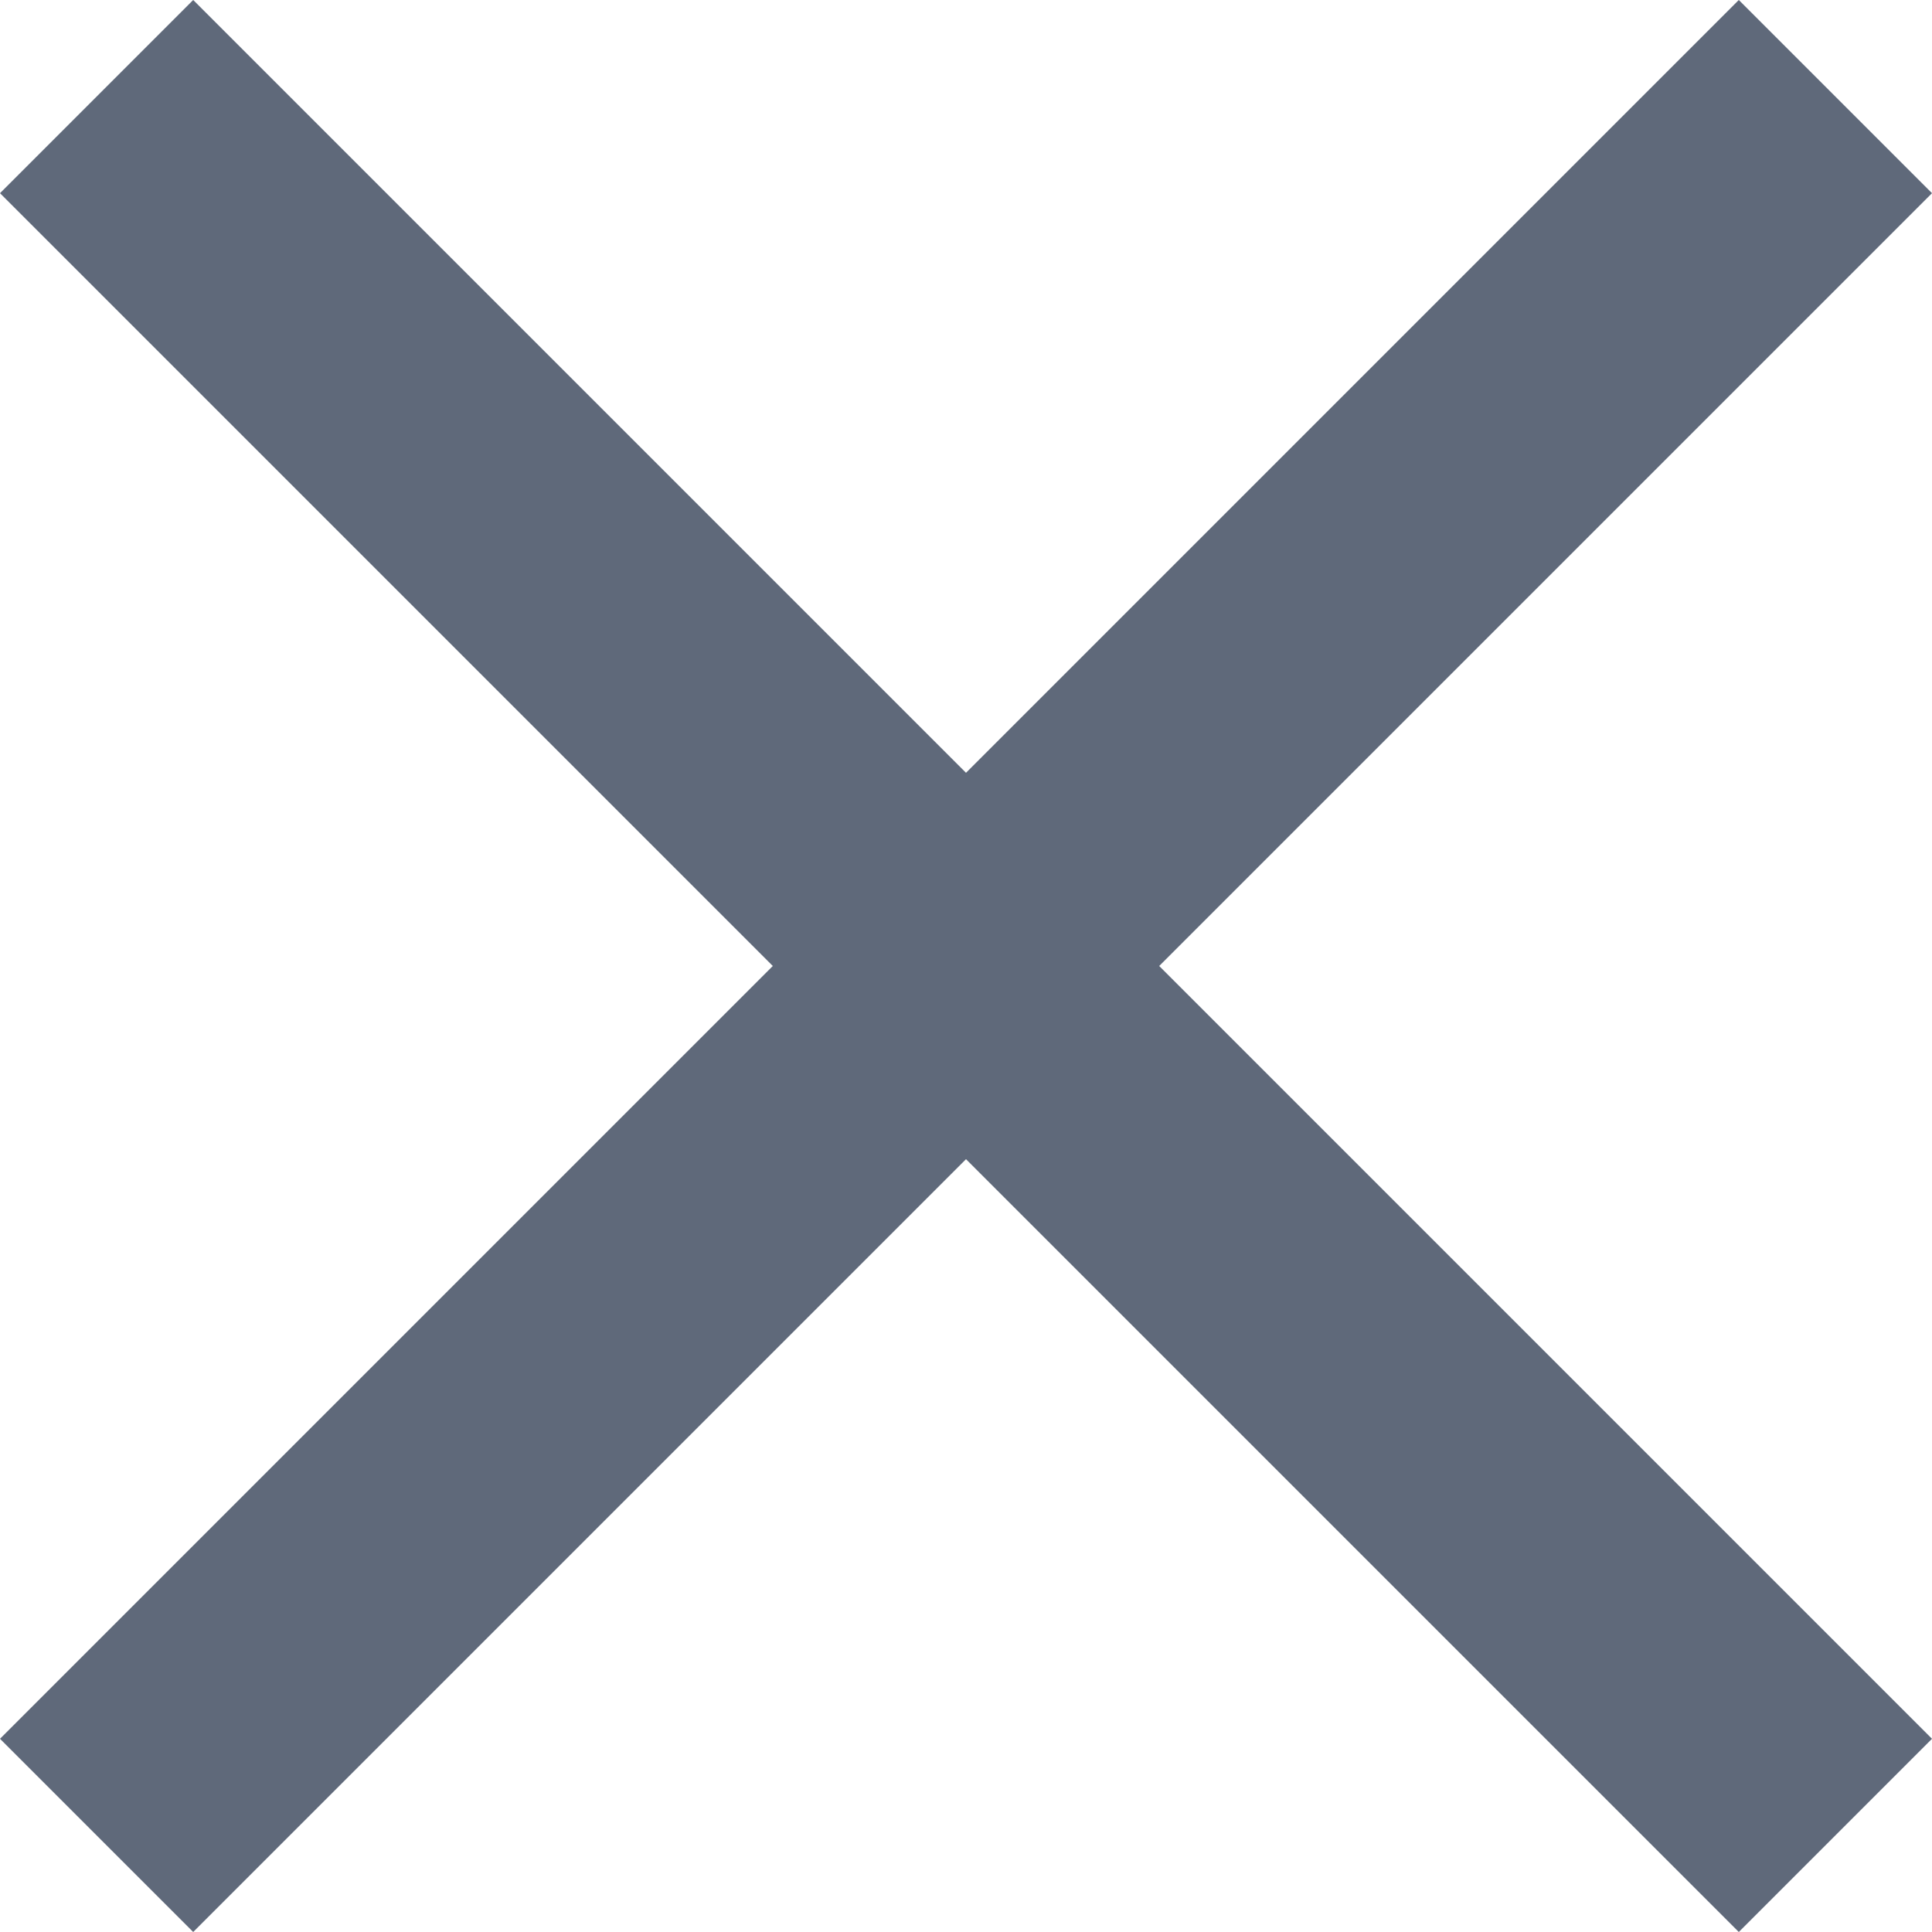 <?xml version="1.0" encoding="UTF-8"?>
<svg width="16px" height="16px" viewBox="0 0 16 16" version="1.1" xmlns="http://www.w3.org/2000/svg" xmlns:xlink="http://www.w3.org/1999/xlink">
    <!-- Generator: Sketch 55.2 (78181) - https://sketchapp.com -->
    <title>cross</title>
    <desc>Created with Sketch.</desc>
    <g id="Page-1" stroke="none" stroke-width="1" fill="none" fill-rule="evenodd">
        <g id="3.2-Profil---password" transform="translate(-1688, -205)" fill="#5F697A">
            <g id="Group-3" transform="translate(1220, 189)">
                <g id="Group-4-Copy">
                    <polygon id="cross" points="484 17.6 482.4 16 476 22.4 469.6 16 468 17.6 474.4 24 468 30.4 469.6 32 476 25.6 482.4 32 484 30.4 477.6 24"/>
                </g>
            </g>
        </g>
    </g>
</svg>

